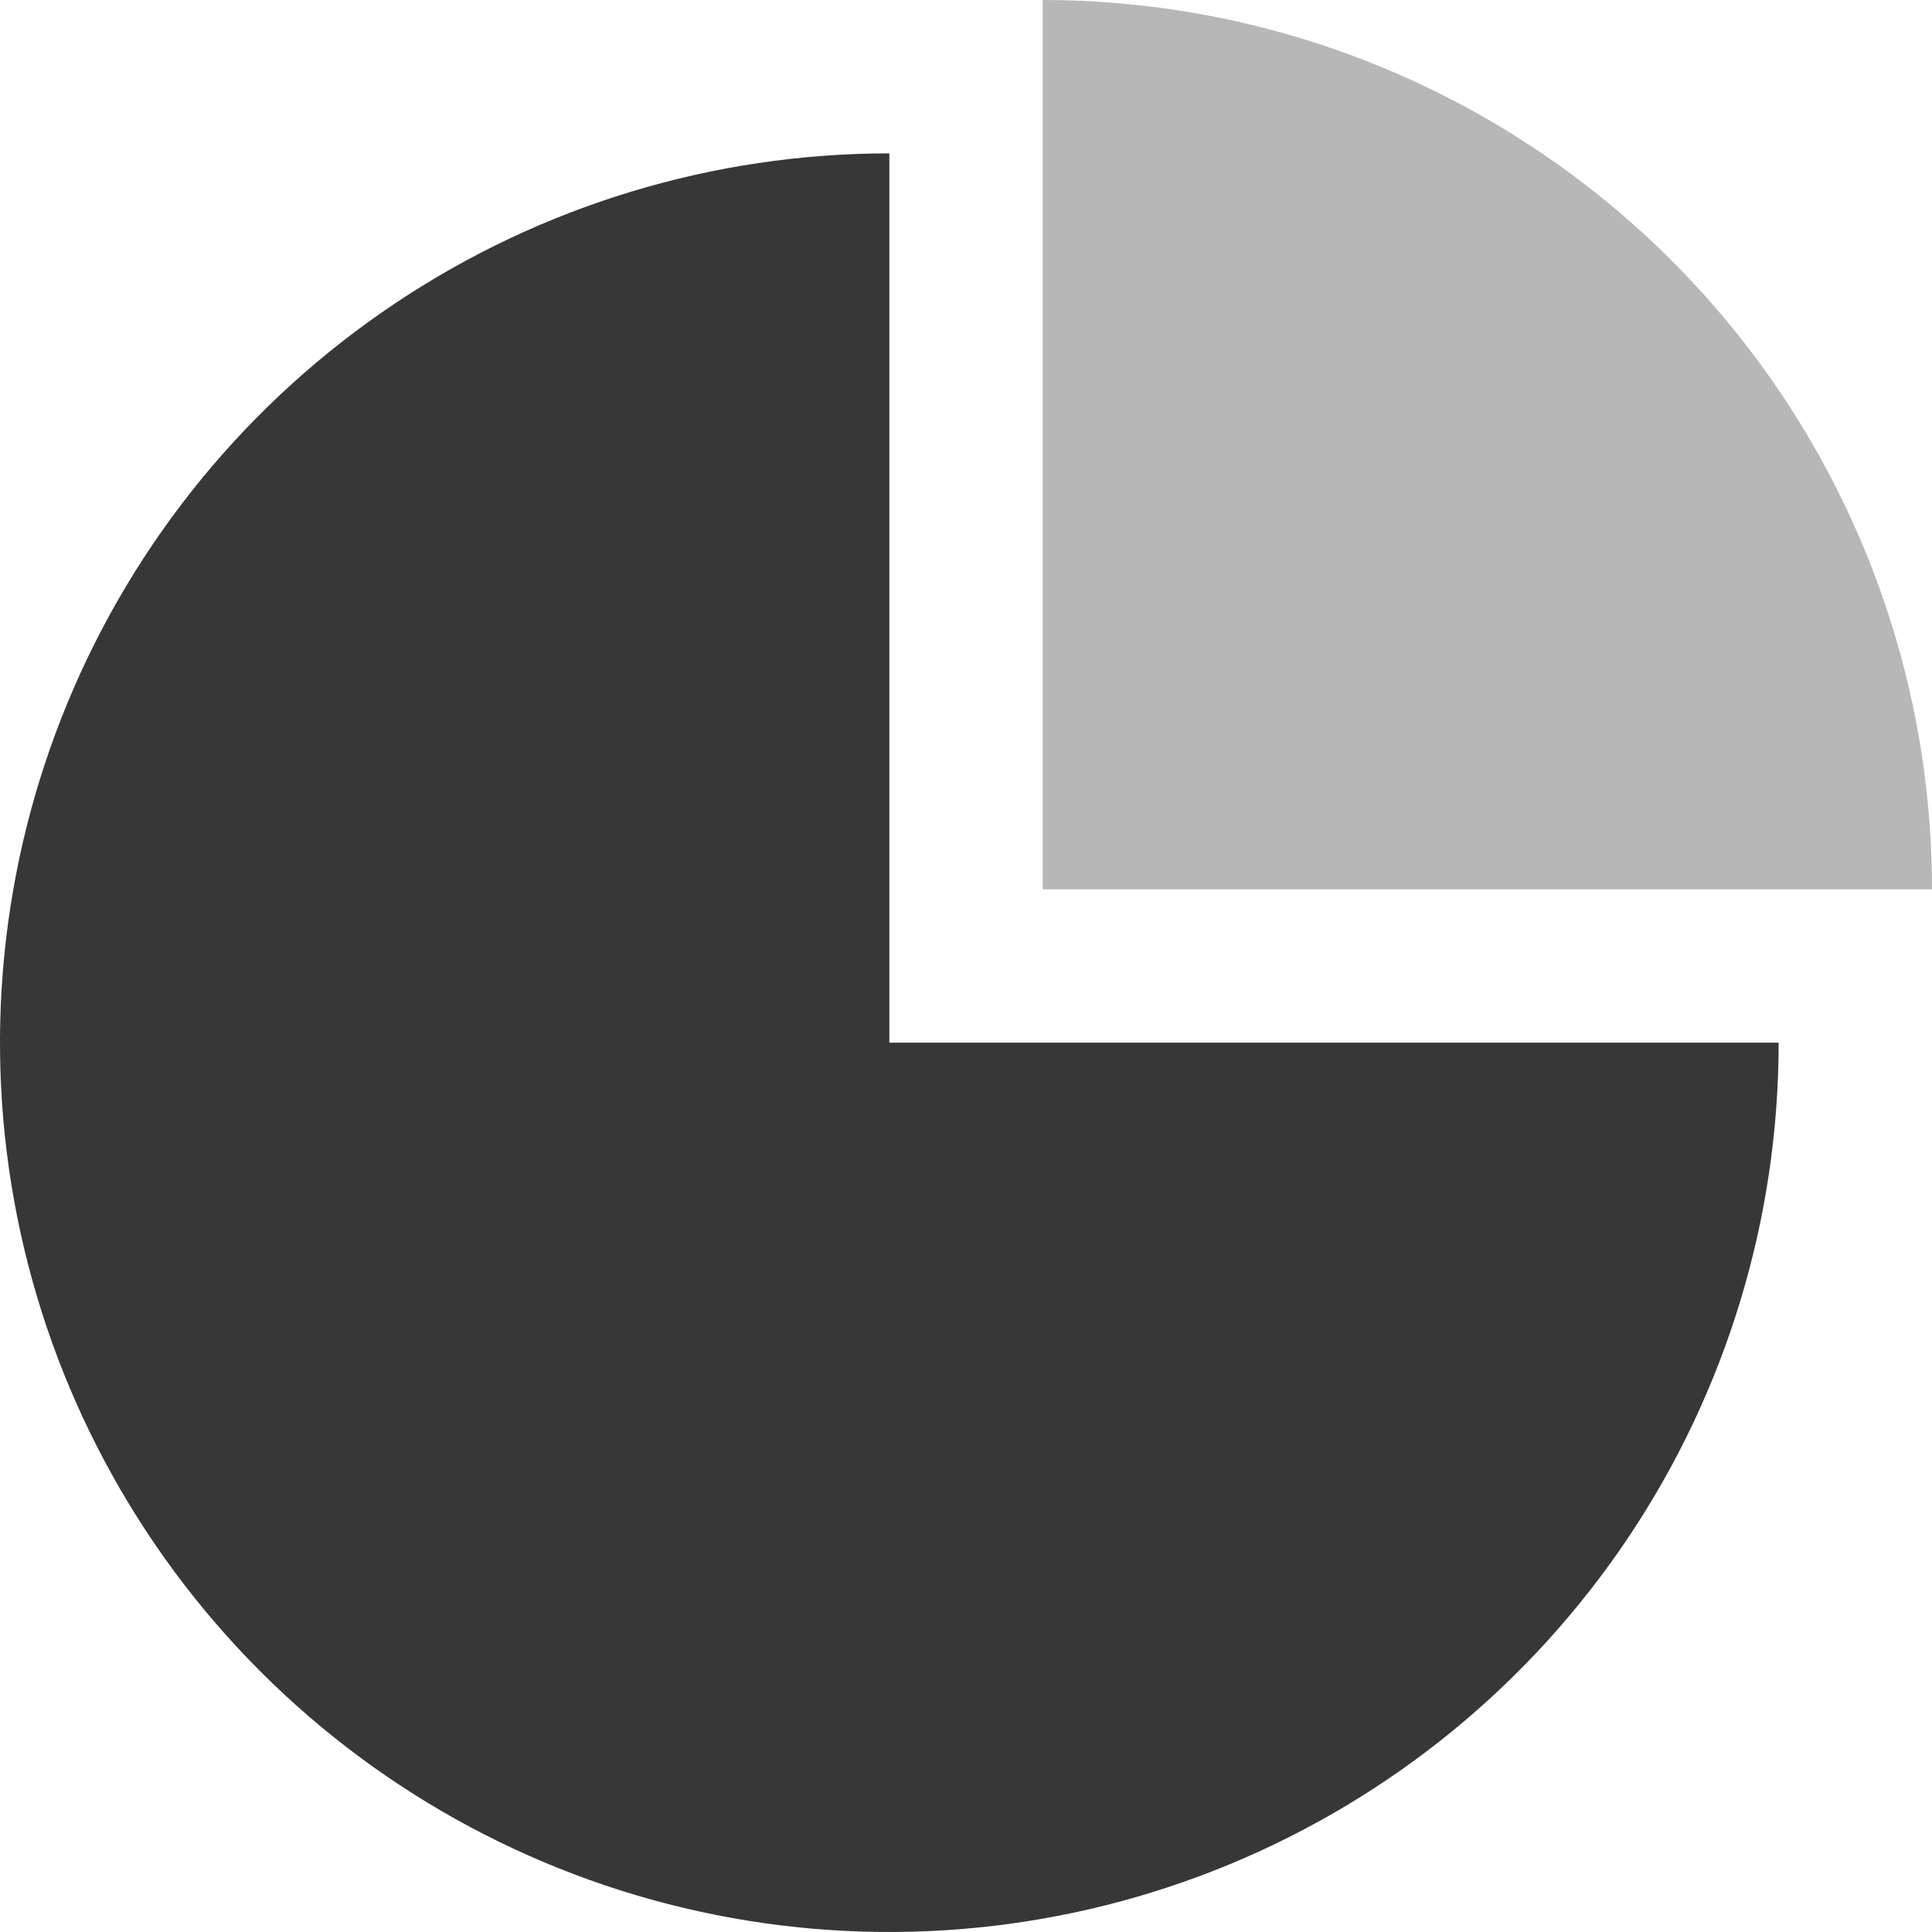 <svg width="50" height="50" viewBox="0 0 50 50" fill="none" xmlns="http://www.w3.org/2000/svg">
<g clip-path="url(#clip0_159_28)">
<path d="M23.016 3.969C18.464 3.969 14.014 5.319 10.229 7.848C6.444 10.377 3.494 13.971 1.752 18.177C0.01 22.382 -0.446 27.01 0.442 31.475C1.33 35.939 3.522 40.04 6.741 43.259C9.96 46.478 14.061 48.67 18.526 49.558C22.99 50.446 27.618 49.99 31.823 48.248C36.029 46.506 39.623 43.556 42.153 39.771C44.681 35.986 46.031 31.537 46.031 26.984H23.016V3.969Z" fill="#373737"/>
<path d="M50 23.016C50 19.993 49.405 17 48.248 14.208C47.092 11.416 45.396 8.878 43.259 6.741C41.122 4.604 38.584 2.909 35.792 1.752C33 0.595 30.007 -3.2426e-07 26.984 0V23.016H50Z" fill="#B7B7B7"/>
</g>
<defs>
<clipPath id="clip0_159_28">
<rect width="50" height="50" fill="white"/>
</clipPath>
</defs>
</svg>
